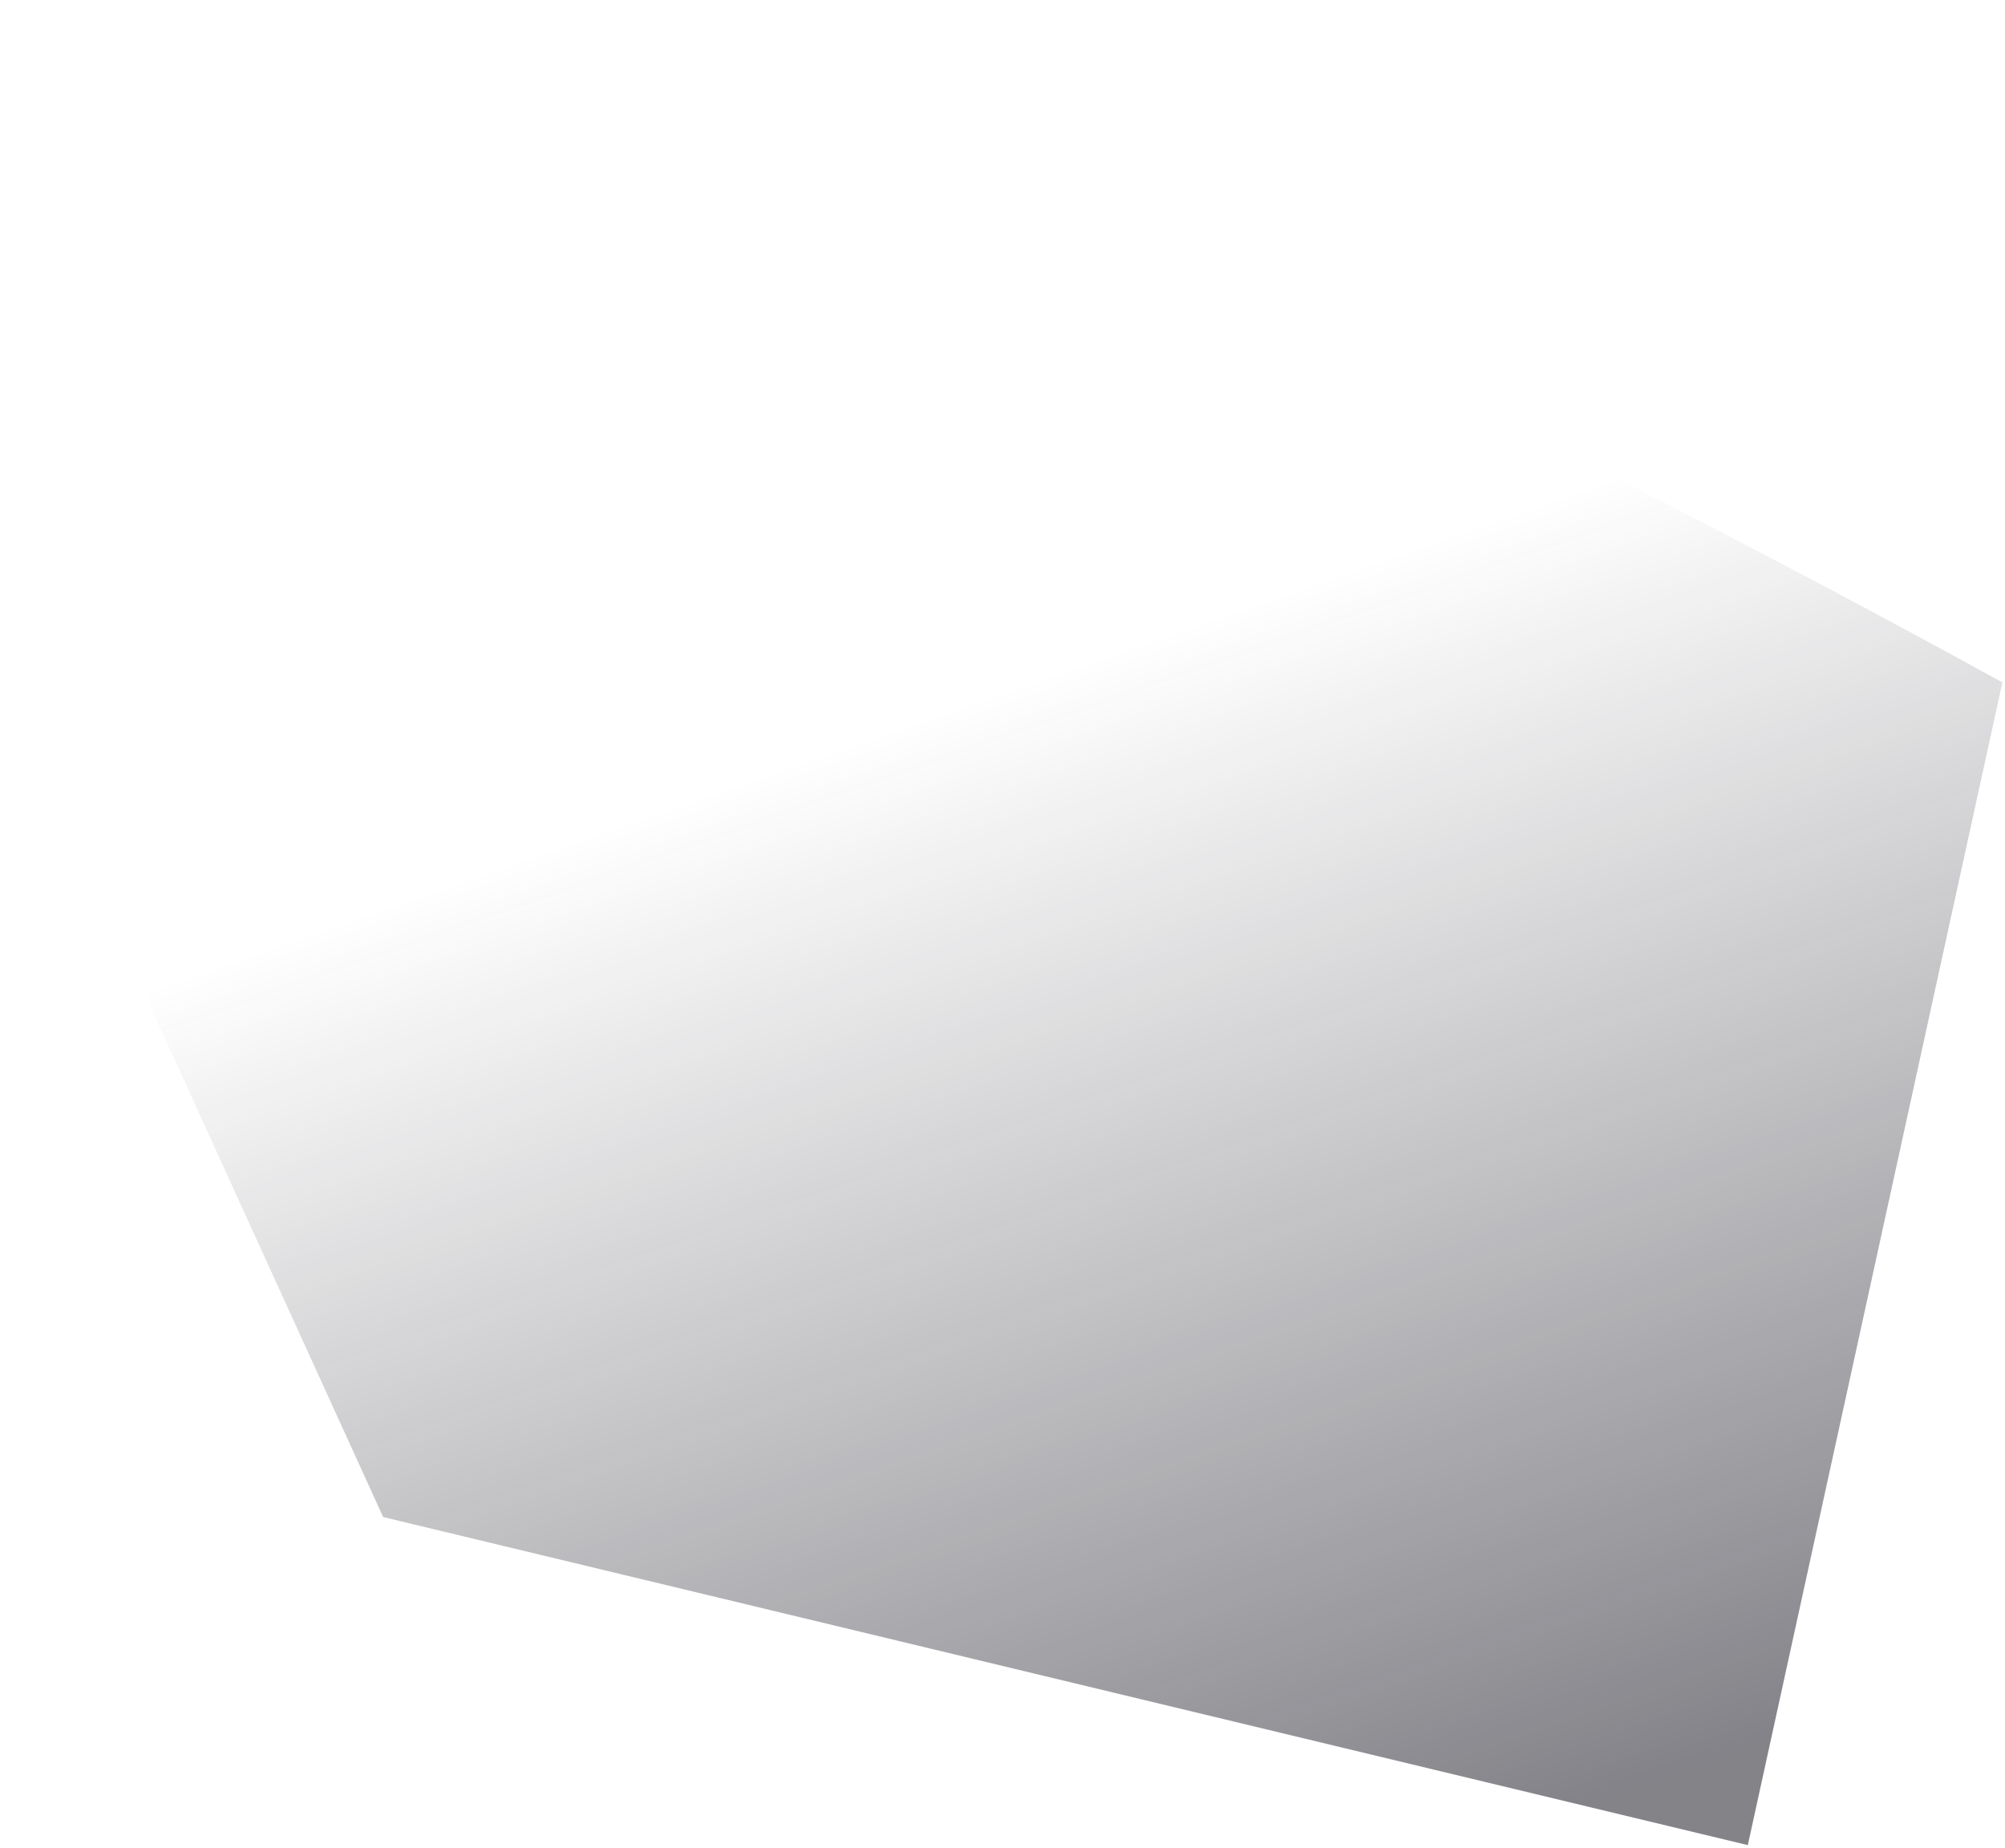 <svg width="382" height="352" viewBox="0 0 382 352" fill="none" xmlns="http://www.w3.org/2000/svg">
<path d="M73 1C115 -8.6 296.167 83 381.5 130L333 351.5L73 289L0.5 130C7.167 91 31 10.6 73 1Z" fill="url(#paint0_linear_1_4323)" fill-opacity="0.54"/>
<defs>
<linearGradient id="paint0_linear_1_4323" x1="222.5" y1="120.5" x2="300.5" y2="344" gradientUnits="userSpaceOnUse">
<stop stop-color="#191924" stop-opacity="0"/>
<stop offset="1" stop-color="#191924"/>
</linearGradient>
</defs>
</svg>
